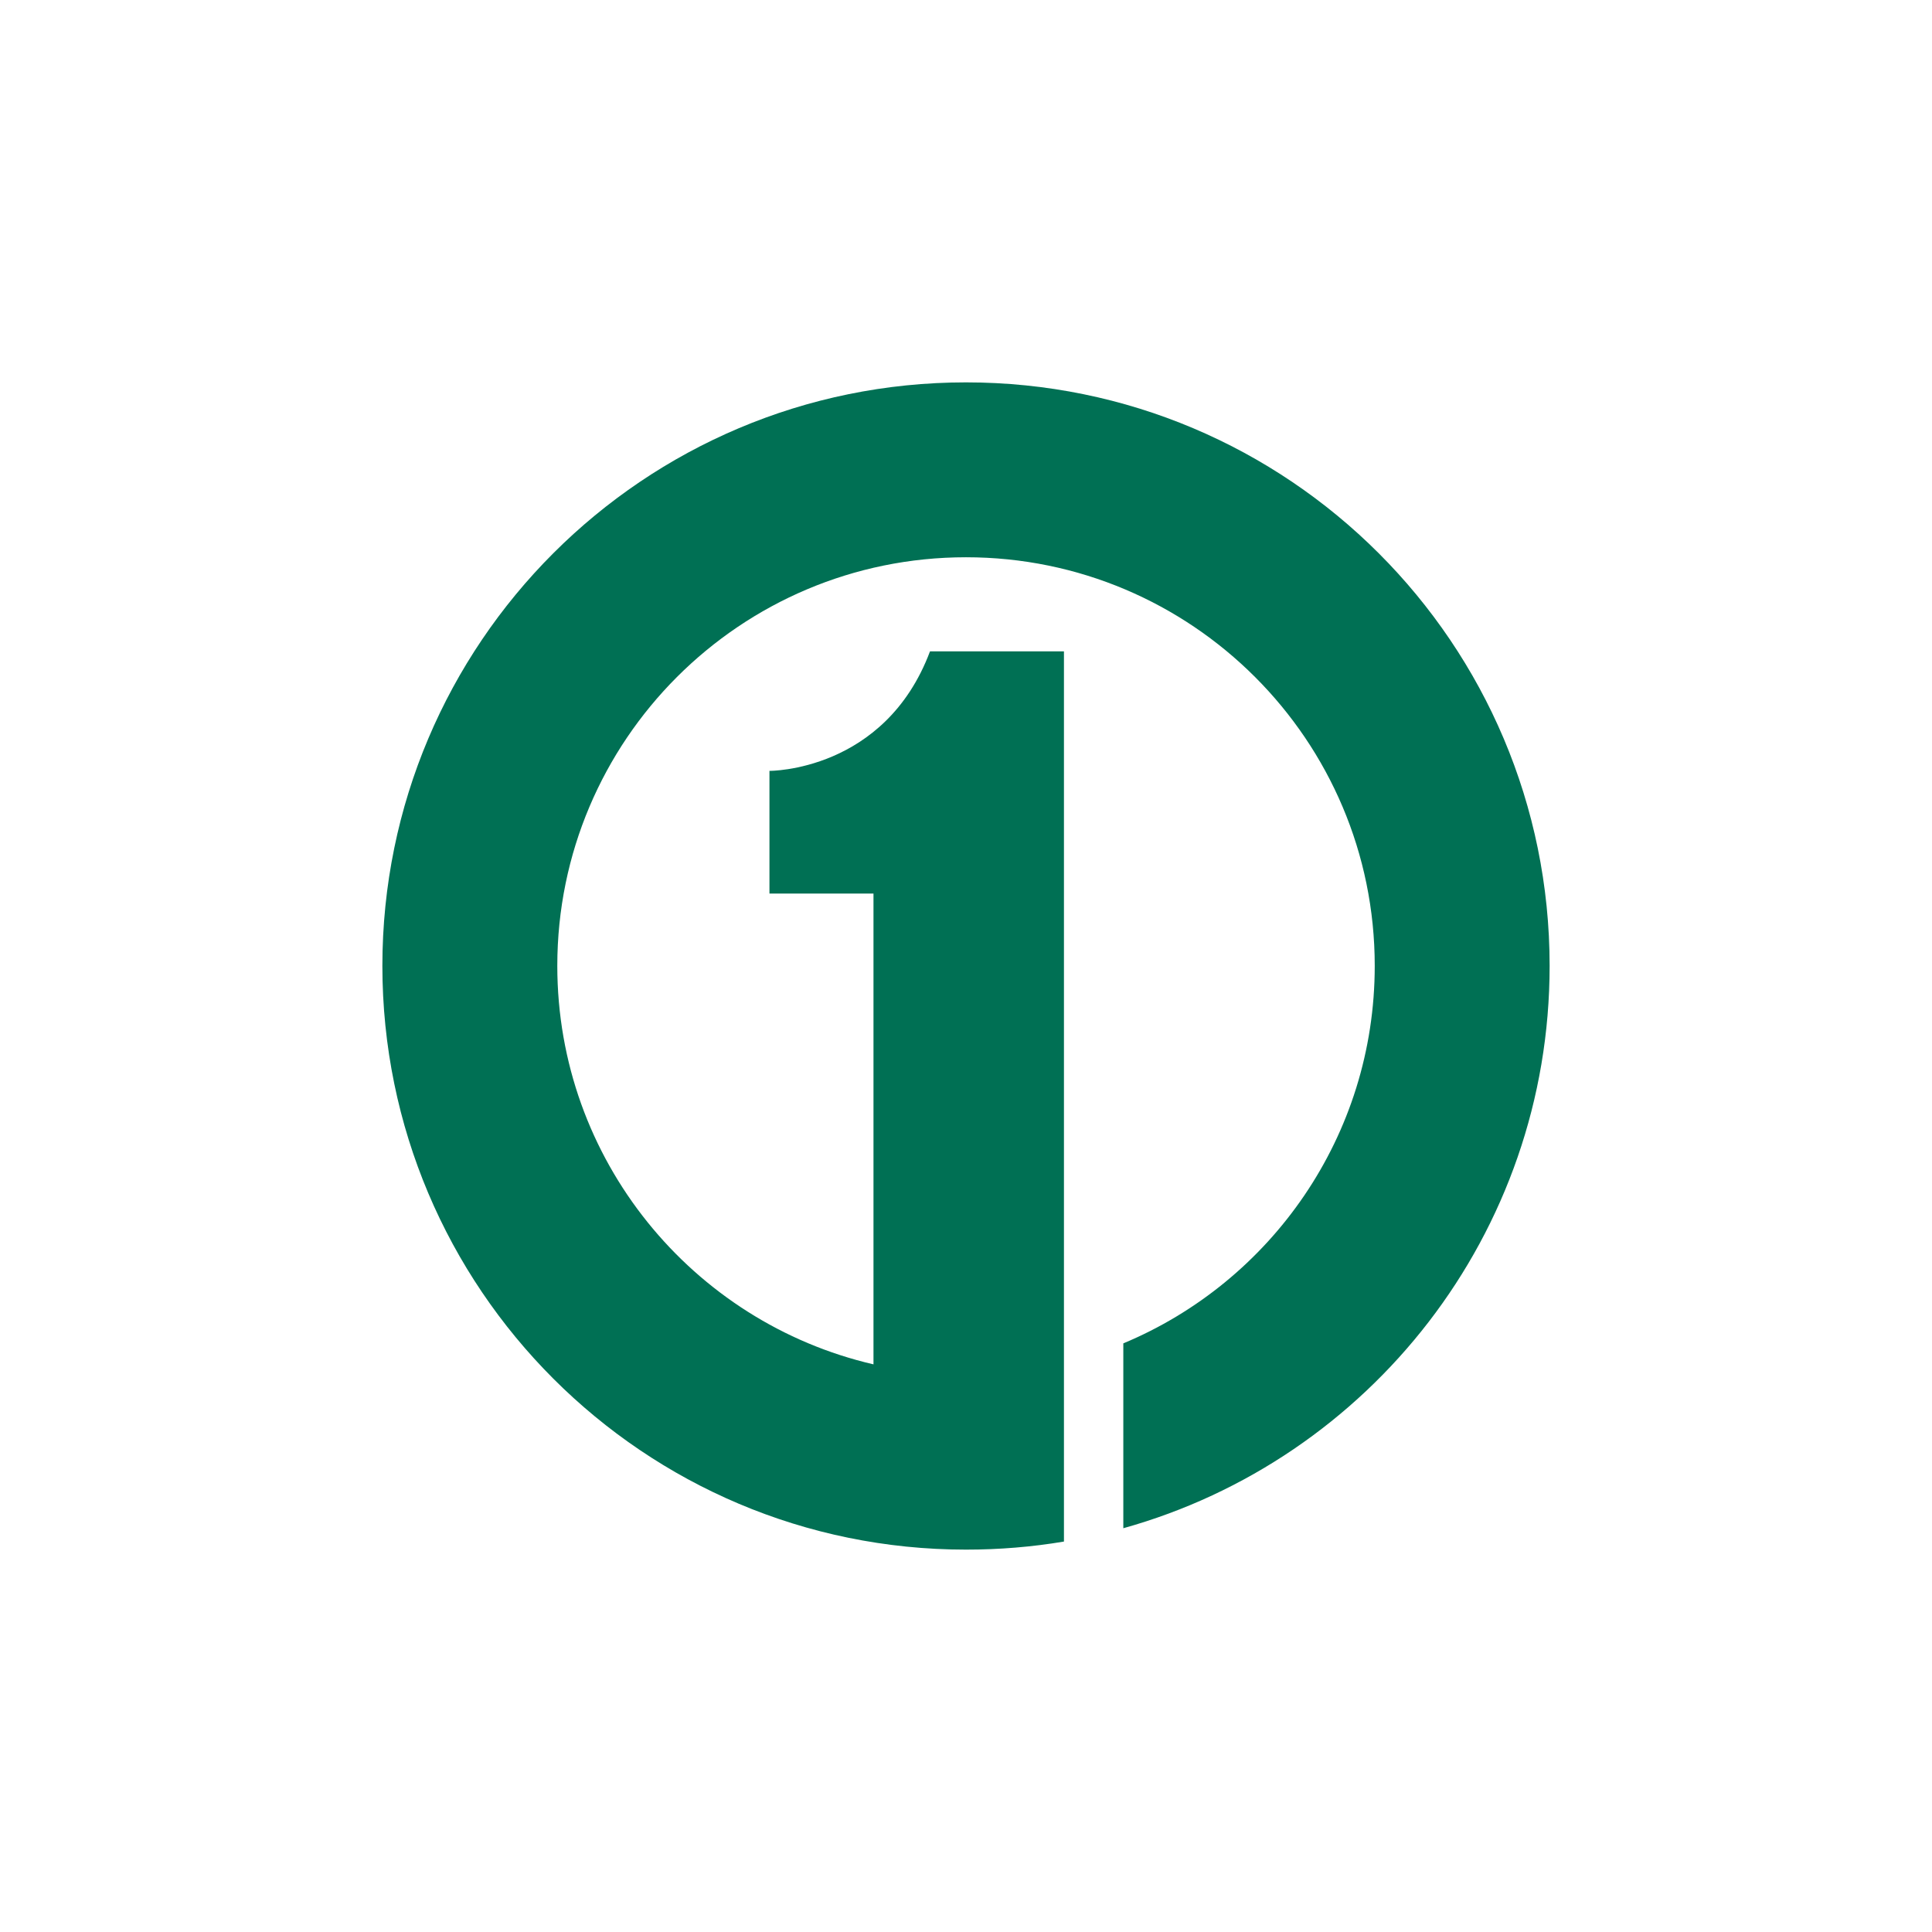 <svg width="96" height="96" viewBox="0 0 96 96" fill="none" xmlns="http://www.w3.org/2000/svg">

<path d="M47.999 19C64.021 19 77 31.977 77 47.993C77 61.315 68.04 72.527 55.817 75.937V66.751C63.154 63.692 68.31 56.448 68.31 47.992C68.31 36.783 59.213 27.69 48 27.69C36.784 27.69 27.692 36.783 27.692 47.992C27.692 57.63 34.402 65.707 43.403 67.794V44.401H38.234V38.304C38.234 38.304 43.964 38.351 46.211 32.367H52.867V76.599C51.282 76.866 49.657 77 47.999 77C31.982 77 19 64.013 19 47.993C19 31.977 31.982 19 47.999 19Z" fill="#007054"/>
</svg>
